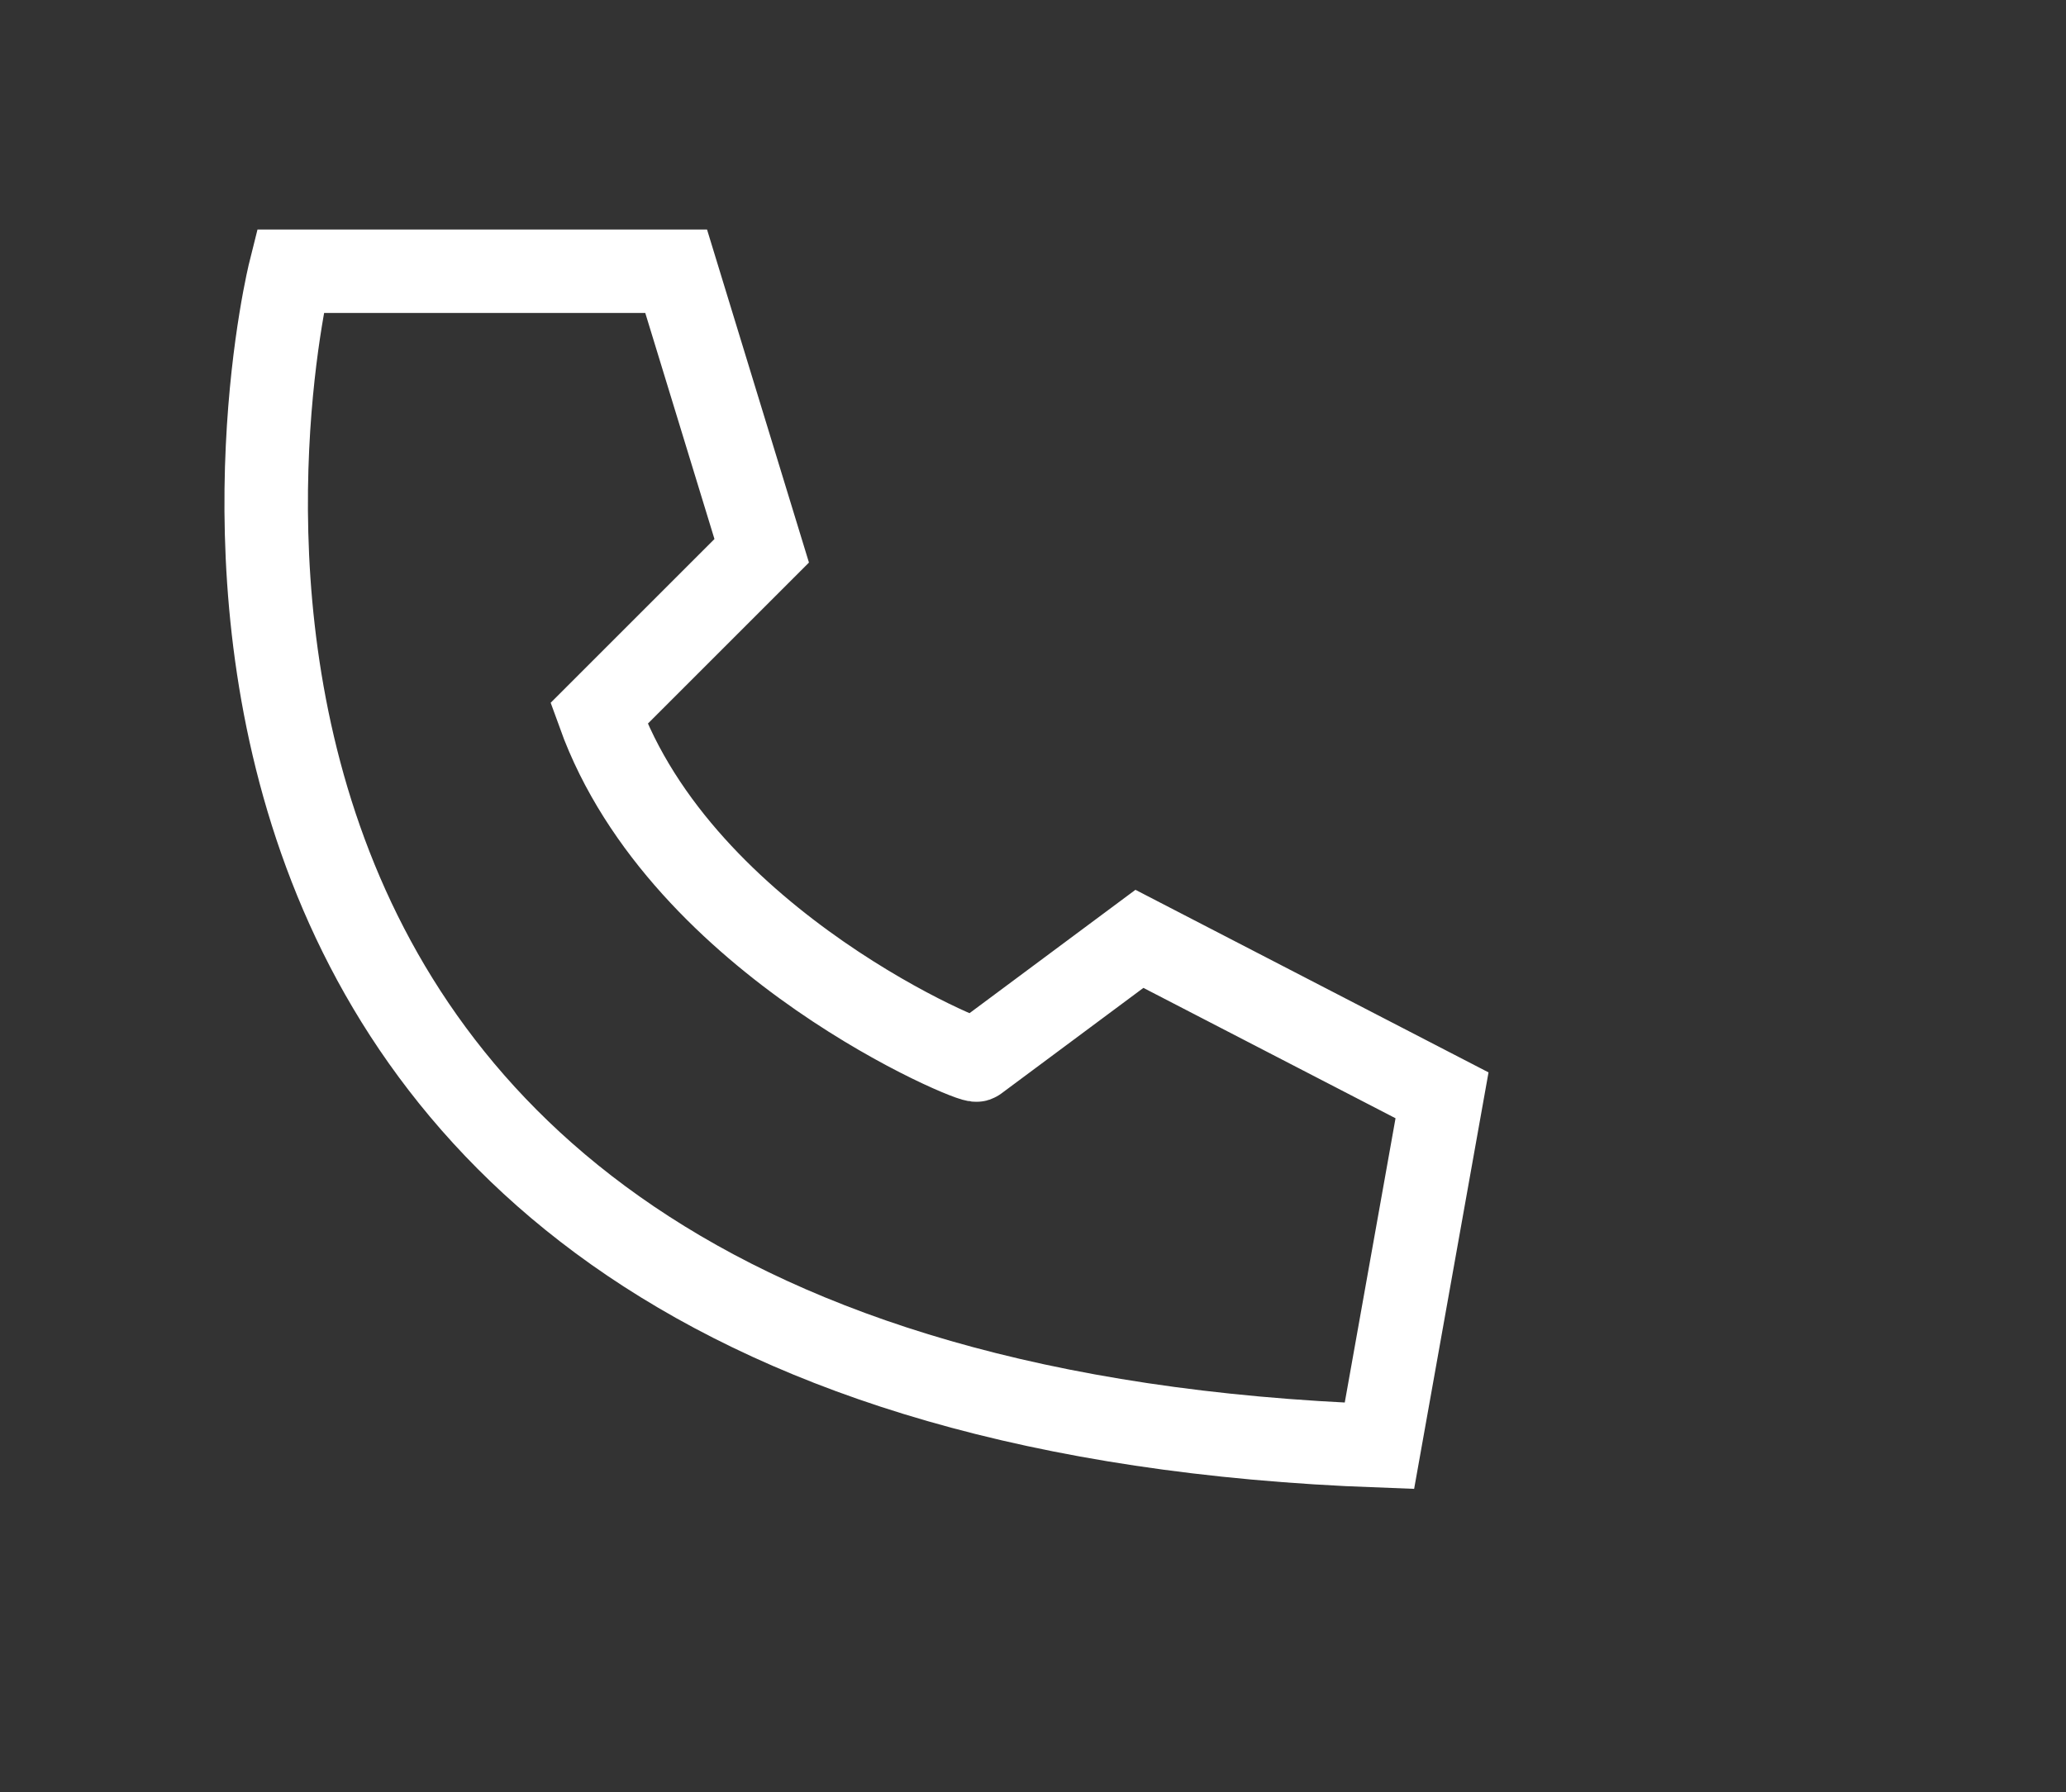 <?xml version="1.0" encoding="utf-8"?>
<!-- Generator: Adobe Illustrator 27.3.1, SVG Export Plug-In . SVG Version: 6.00 Build 0)  -->
<svg version="1.1" id="Calque_1" xmlns="http://www.w3.org/2000/svg" xmlns:xlink="http://www.w3.org/1999/xlink" x="0px" y="0px"
	 viewBox="0 0 99 85.9" style="enable-background:new 0 0 99 85.9;" xml:space="preserve">
<rect x="0" y="0" width="99" height="85.9" fill="#333333" stroke="none"/>
<style type="text/css">
	.st0{fill:none;stroke:#FFFFFF;stroke-width:4;stroke-miterlimit:10;}
</style>
<path class="st0" d="M28.7,34.2l7.8-7.8L32.4,13H13.9c0,0-13.5,53.9,52.2,56.3l3-16.8L54.6,45l-7.8,5.8
	C46.9,51.1,32.7,45.3,28.7,34.2z"/>
</svg>
